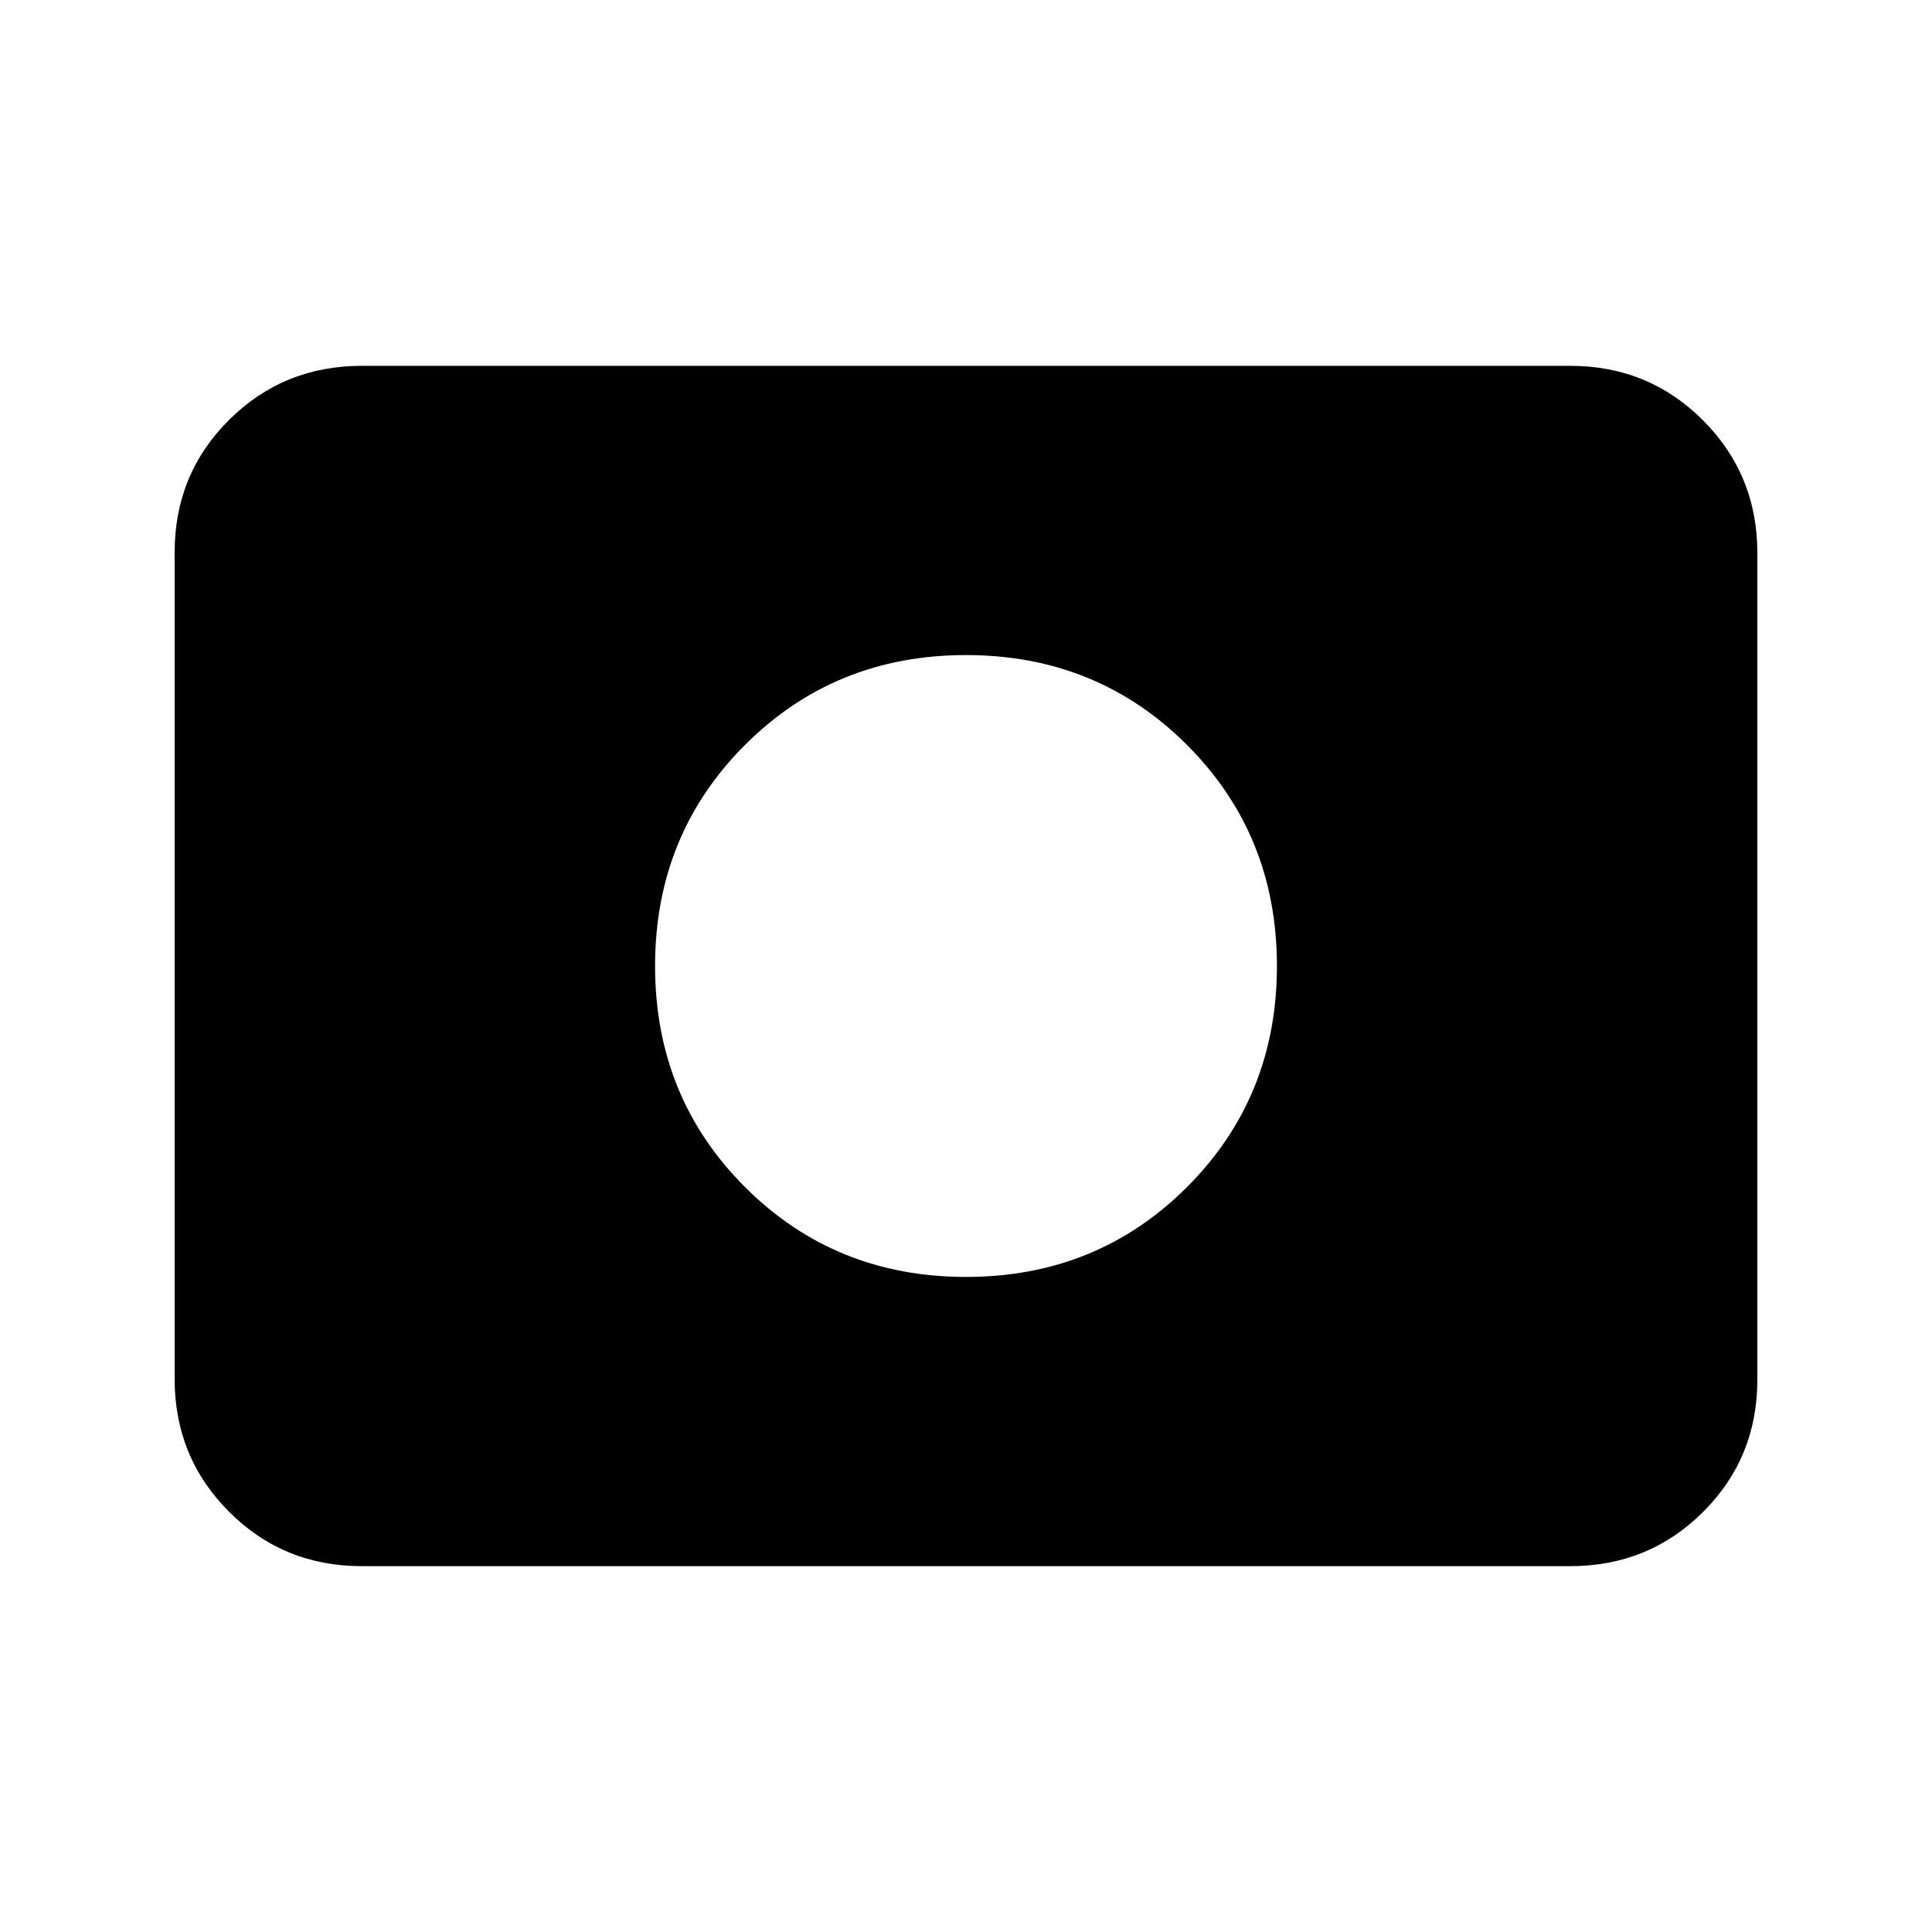 <svg xmlns="http://www.w3.org/2000/svg" height="20" viewBox="0 -960 960 960" width="20"><path d="M480-325.5q65.15 0 109.83-44.67Q634.5-414.85 634.5-480t-44.67-109.83Q545.15-634.5 480-634.5t-109.83 44.67Q325.5-545.15 325.5-480t44.67 109.83Q414.85-325.5 480-325.5ZM179.78-181.78q-38.94 0-65.97-27.04t-27.03-66V-685.5q0-38.96 27.03-65.84 27.03-26.88 65.97-26.88h600.44q38.94 0 65.97 27.04t27.03 66v410.68q0 38.96-27.03 65.84-27.03 26.88-65.97 26.88H179.78Z"/></svg>